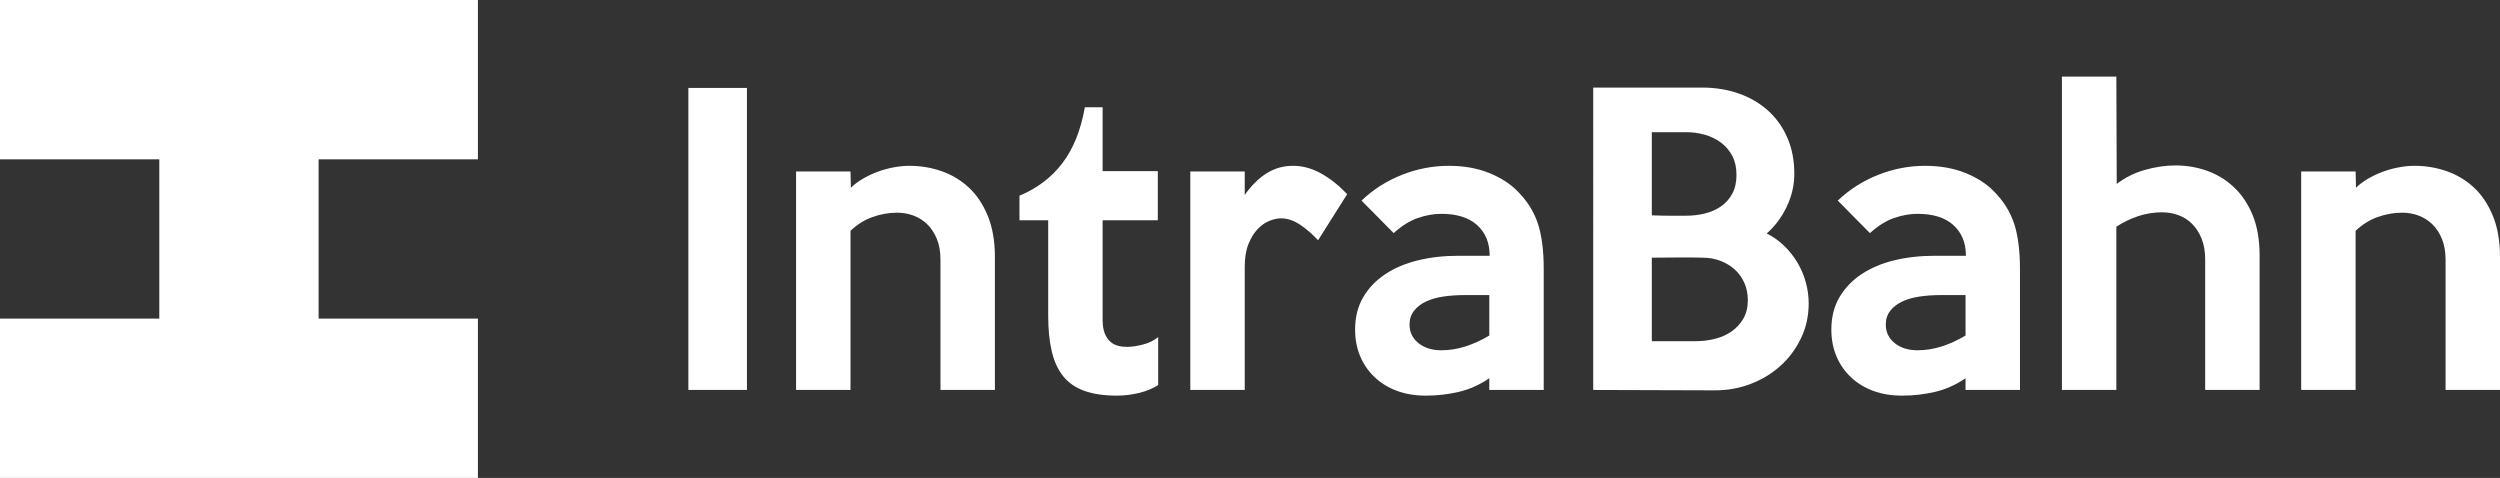 <?xml version="1.0" encoding="utf-8"?>
<!-- Generator: Adobe Illustrator 16.0.0, SVG Export Plug-In . SVG Version: 6.00 Build 0)  -->
<!DOCTYPE svg PUBLIC "-//W3C//DTD SVG 1.1//EN" "http://www.w3.org/Graphics/SVG/1.1/DTD/svg11.dtd">
<svg version="1.1" id="Layer_1" xmlns="http://www.w3.org/2000/svg" xmlns:xlink="http://www.w3.org/1999/xlink" x="0px" y="0px"
	 width="2015.805px" height="385.352px" viewBox="0 0 2015.805 385.352" enable-background="new 0 0 2015.805 385.352"
	 xml:space="preserve">
<rect x="0" y="0" width="2015.805" height="385.352" fill="#333333" stroke="none"/>
<polygon fill="#FFFFFF" points="256.899,128.449 256.899,256.899 385.353,256.899 385.353,385.352 0,385.352 0,256.899 
	128.449,256.899 128.449,128.449 0,128.449 0,0 385.353,0 385.353,128.449 "/>
<g>
	<path fill="#FFFFFF" d="M602.277,314.433h-47.24V70.917h47.24V314.433z"/>
	<path fill="#FFFFFF" d="M802.208,314.433h-43.888V209.285c0-6.296-0.972-11.834-2.91-16.61c-1.938-4.772-4.538-8.734-7.805-11.886
		c-3.267-3.148-6.991-5.486-11.172-7.01c-4.181-1.524-8.52-2.286-13.005-2.286c-6.734,0-13.367,1.171-19.896,3.505
		c-6.529,2.338-12.443,6.048-17.749,11.125v128.311h-43.888V138.272h43.888l0.305,13.105c2.638-2.638,5.891-5.076,9.753-7.314
		c3.857-2.233,7.872-4.115,12.039-5.638c4.162-1.524,8.429-2.691,12.801-3.505c4.367-0.809,8.581-1.219,12.648-1.219
		c8.938,0,17.525,1.424,25.753,4.267c8.229,2.848,15.544,7.215,21.944,13.105c6.4,5.896,11.529,13.515,15.392,22.858
		c3.857,9.348,5.791,20.42,5.791,33.22V314.433z"/>
	<path fill="#FFFFFF" d="M933.868,310.471c-4.472,2.848-9.653,4.976-15.544,6.4c-5.896,1.419-11.786,2.134-17.678,2.134
		c-10.361,0-19.1-1.271-26.21-3.81c-7.114-2.538-12.801-6.448-17.067-11.734c-4.268-5.281-7.367-11.986-9.296-20.115
		c-1.933-8.125-2.896-17.677-2.896-28.649v-77.108h-23.163v-19.811c14.219-5.891,25.753-14.629,34.592-26.21
		c8.838-11.582,14.881-26.616,18.134-45.107h14.324v51.507h44.497v39.621h-44.497v80.156c0,4.472,0.558,8.129,1.677,10.972
		c1.114,2.848,2.59,5.081,4.419,6.705c1.829,1.628,3.909,2.743,6.248,3.353c2.333,0.609,4.823,0.914,7.467,0.914
		c3.452,0,7.62-0.609,12.496-1.829c4.876-1.219,9.038-3.248,12.496-6.095V310.471z"/>
	<path fill="#FFFFFF" d="M1086.255,156.559l-23.468,37.183c-4.267-4.671-8.991-8.786-14.172-12.343
		c-5.182-3.553-10.415-5.333-15.696-5.333c-2.848,0-5.943,0.662-9.296,1.981c-3.353,1.324-6.505,3.505-9.447,6.553
		c-2.948,3.048-5.438,7.062-7.468,12.039c-2.033,4.981-3.048,11.125-3.048,18.439v99.357h-43.888V138.272h43.888v18.896
		c5.281-7.515,11.125-13.306,17.525-17.373c6.4-4.062,13.563-6.095,21.486-6.095c7.72,0,15.286,2.085,22.706,6.248
		C1072.792,144.115,1079.75,149.654,1086.255,156.559z"/>
	<path fill="#FFFFFF" d="M1244.734,314.433h-43.888v-9.448c-7.725,5.286-15.901,8.943-24.534,10.972
		c-8.639,2.029-17.525,3.048-26.668,3.048c-8.534,0-16.258-1.271-23.163-3.81c-6.91-2.538-12.905-6.195-17.982-10.972
		c-5.081-4.771-8.99-10.41-11.733-16.915c-2.743-6.5-4.114-13.715-4.114-21.639c0-9.953,2.181-18.639,6.553-26.058
		c4.366-7.415,10.31-13.61,17.829-18.591c7.515-4.977,16.306-8.687,26.363-11.125s20.877-3.657,32.458-3.657h25.297
		c0-10.362-3.353-18.591-10.058-24.687c-6.705-6.095-16.358-9.143-28.954-9.143c-6.095,0-12.396,1.119-18.896,3.353
		c-6.505,2.238-13.006,6.3-19.506,12.191l-25.906-26.211c9.344-8.938,20.163-15.848,32.459-20.725
		c12.291-4.876,24.939-7.314,37.944-7.314c12.191,0,23.044,1.933,32.563,5.791c9.515,3.862,17.201,8.838,23.054,14.934
		c7.667,7.724,13.063,16.358,16.191,25.906c3.124,9.553,4.69,21.744,4.69,36.573V314.433z M1200.847,270.545v-32.611h-20.115
		c-6.096,0-11.839,0.409-17.22,1.219c-5.386,0.814-10.058,2.186-14.02,4.115c-3.963,1.933-7.115,4.419-9.448,7.467
		c-2.339,3.048-3.505,6.705-3.505,10.972c0,6.095,2.386,11.077,7.162,14.934c4.771,3.862,10.919,5.791,18.438,5.791
		c6.501,0,12.953-1.014,19.354-3.048C1187.894,277.354,1194.342,274.407,1200.847,270.545z"/>
	<path fill="#FFFFFF" d="M1458.378,244.639c0,10.162-2.086,19.558-6.248,28.191c-4.167,8.639-9.705,16.053-16.61,22.249
		c-6.91,6.2-14.887,11.024-23.925,14.477c-9.043,3.458-18.544,5.181-28.497,5.181l-98.442-0.305V70.612h87.775
		c10.563,0,20.368,1.577,29.411,4.724c9.038,3.152,16.915,7.724,23.62,13.715c6.705,5.996,11.934,13.31,15.696,21.944
		c3.757,8.639,5.638,18.339,5.638,29.106c0,9.143-2.033,17.981-6.095,26.515c-4.067,8.534-9.448,15.749-16.153,21.639
		c5.281,2.643,10.005,5.996,14.172,10.058c4.162,4.067,7.72,8.586,10.667,13.563c2.943,4.981,5.182,10.262,6.705,15.849
		C1457.616,233.314,1458.378,238.953,1458.378,244.639z M1400.166,141.015c0-5.891-1.119-10.972-3.353-15.239
		c-2.238-4.267-5.234-7.819-8.991-10.667c-3.763-2.843-8.077-4.977-12.953-6.4c-4.876-1.419-9.958-2.133-15.239-2.133h-27.734v67.05
		c5.077,0.205,9.648,0.305,13.715,0.305c4.063,0,8.734,0,14.02,0c5.281,0,10.363-0.61,15.239-1.829
		c4.876-1.219,9.19-3.148,12.953-5.791c3.757-2.638,6.753-6.043,8.991-10.21C1399.047,151.939,1400.166,146.911,1400.166,141.015z
		 M1409.309,241.896c0-5.077-0.967-9.753-2.896-14.02c-1.933-4.267-4.571-7.872-7.924-10.82c-3.353-2.943-7.215-5.229-11.581-6.857
		c-4.372-1.624-9.096-2.438-14.173-2.438c-6.909-0.2-13.715-0.252-20.42-0.152c-6.705,0.104-13.515,0.152-20.42,0.152v67.355h35.354
		c5.076,0,10.157-0.61,15.238-1.829c5.077-1.219,9.601-3.2,13.563-5.943s7.162-6.195,9.601-10.362
		C1408.09,252.82,1409.309,247.792,1409.309,241.896z"/>
	<path fill="#FFFFFF" d="M1628.745,314.433h-43.888v-9.448c-7.725,5.286-15.901,8.943-24.534,10.972
		c-8.639,2.029-17.525,3.048-26.668,3.048c-8.534,0-16.258-1.271-23.163-3.81c-6.91-2.538-12.905-6.195-17.982-10.972
		c-5.081-4.771-8.99-10.41-11.733-16.915c-2.743-6.5-4.114-13.715-4.114-21.639c0-9.953,2.181-18.639,6.553-26.058
		c4.366-7.415,10.31-13.61,17.829-18.591c7.515-4.977,16.306-8.687,26.363-11.125s20.877-3.657,32.458-3.657h25.297
		c0-10.362-3.353-18.591-10.058-24.687c-6.705-6.095-16.358-9.143-28.954-9.143c-6.095,0-12.396,1.119-18.896,3.353
		c-6.505,2.238-13.006,6.3-19.506,12.191l-25.906-26.211c9.344-8.938,20.163-15.848,32.459-20.725
		c12.291-4.876,24.939-7.314,37.944-7.314c12.191,0,23.044,1.933,32.563,5.791c9.515,3.862,17.201,8.838,23.054,14.934
		c7.667,7.724,13.063,16.358,16.191,25.906c3.124,9.553,4.69,21.744,4.69,36.573V314.433z M1584.857,270.545v-32.611h-20.115
		c-6.096,0-11.839,0.409-17.22,1.219c-5.386,0.814-10.058,2.186-14.02,4.115c-3.963,1.933-7.115,4.419-9.448,7.467
		c-2.339,3.048-3.505,6.705-3.505,10.972c0,6.095,2.386,11.077,7.162,14.934c4.771,3.862,10.919,5.791,18.438,5.791
		c6.501,0,12.953-1.014,19.354-3.048C1571.904,277.354,1578.353,274.407,1584.857,270.545z"/>
	<path fill="#FFFFFF" d="M1821.969,314.433h-43.888V208.98c0-6.295-0.972-11.833-2.91-16.61c-1.938-4.772-4.49-8.734-7.652-11.886
		c-3.162-3.148-6.839-5.486-11.02-7.01c-4.182-1.524-8.52-2.286-13.006-2.286c-6.733,0-13.162,1.019-19.281,3.048
		c-6.124,2.033-12.039,4.876-17.754,8.534v131.663h-43.888V61.773h43.888l0.306,86.556c6.5-5.076,14.02-8.838,22.553-11.276
		c8.534-2.438,16.763-3.657,24.688-3.657c9.143,0,17.776,1.476,25.905,4.419c8.124,2.948,15.339,7.419,21.64,13.41
		c6.295,5.996,11.276,13.515,14.934,22.554c3.657,9.043,5.486,19.763,5.486,32.154V314.433z"/>
	<path fill="#FFFFFF" d="M2015.805,314.433h-43.888V209.285c0-6.296-0.972-11.834-2.91-16.61c-1.938-4.772-4.538-8.734-7.805-11.886
		c-3.267-3.148-6.991-5.486-11.172-7.01c-4.182-1.524-8.52-2.286-13.006-2.286c-6.733,0-13.367,1.171-19.896,3.505
		c-6.529,2.338-12.443,6.048-17.749,11.125v128.311h-43.888V138.272h43.888l0.306,13.105c2.638-2.638,5.891-5.076,9.752-7.314
		c3.857-2.233,7.872-4.115,12.039-5.638c4.162-1.524,8.429-2.691,12.801-3.505c4.366-0.809,8.581-1.219,12.648-1.219
		c8.938,0,17.524,1.424,25.753,4.267c8.229,2.848,15.544,7.215,21.944,13.105c6.4,5.896,11.528,13.515,15.391,22.858
		c3.857,9.348,5.791,20.42,5.791,33.22V314.433z"/>
</g>
</svg>
